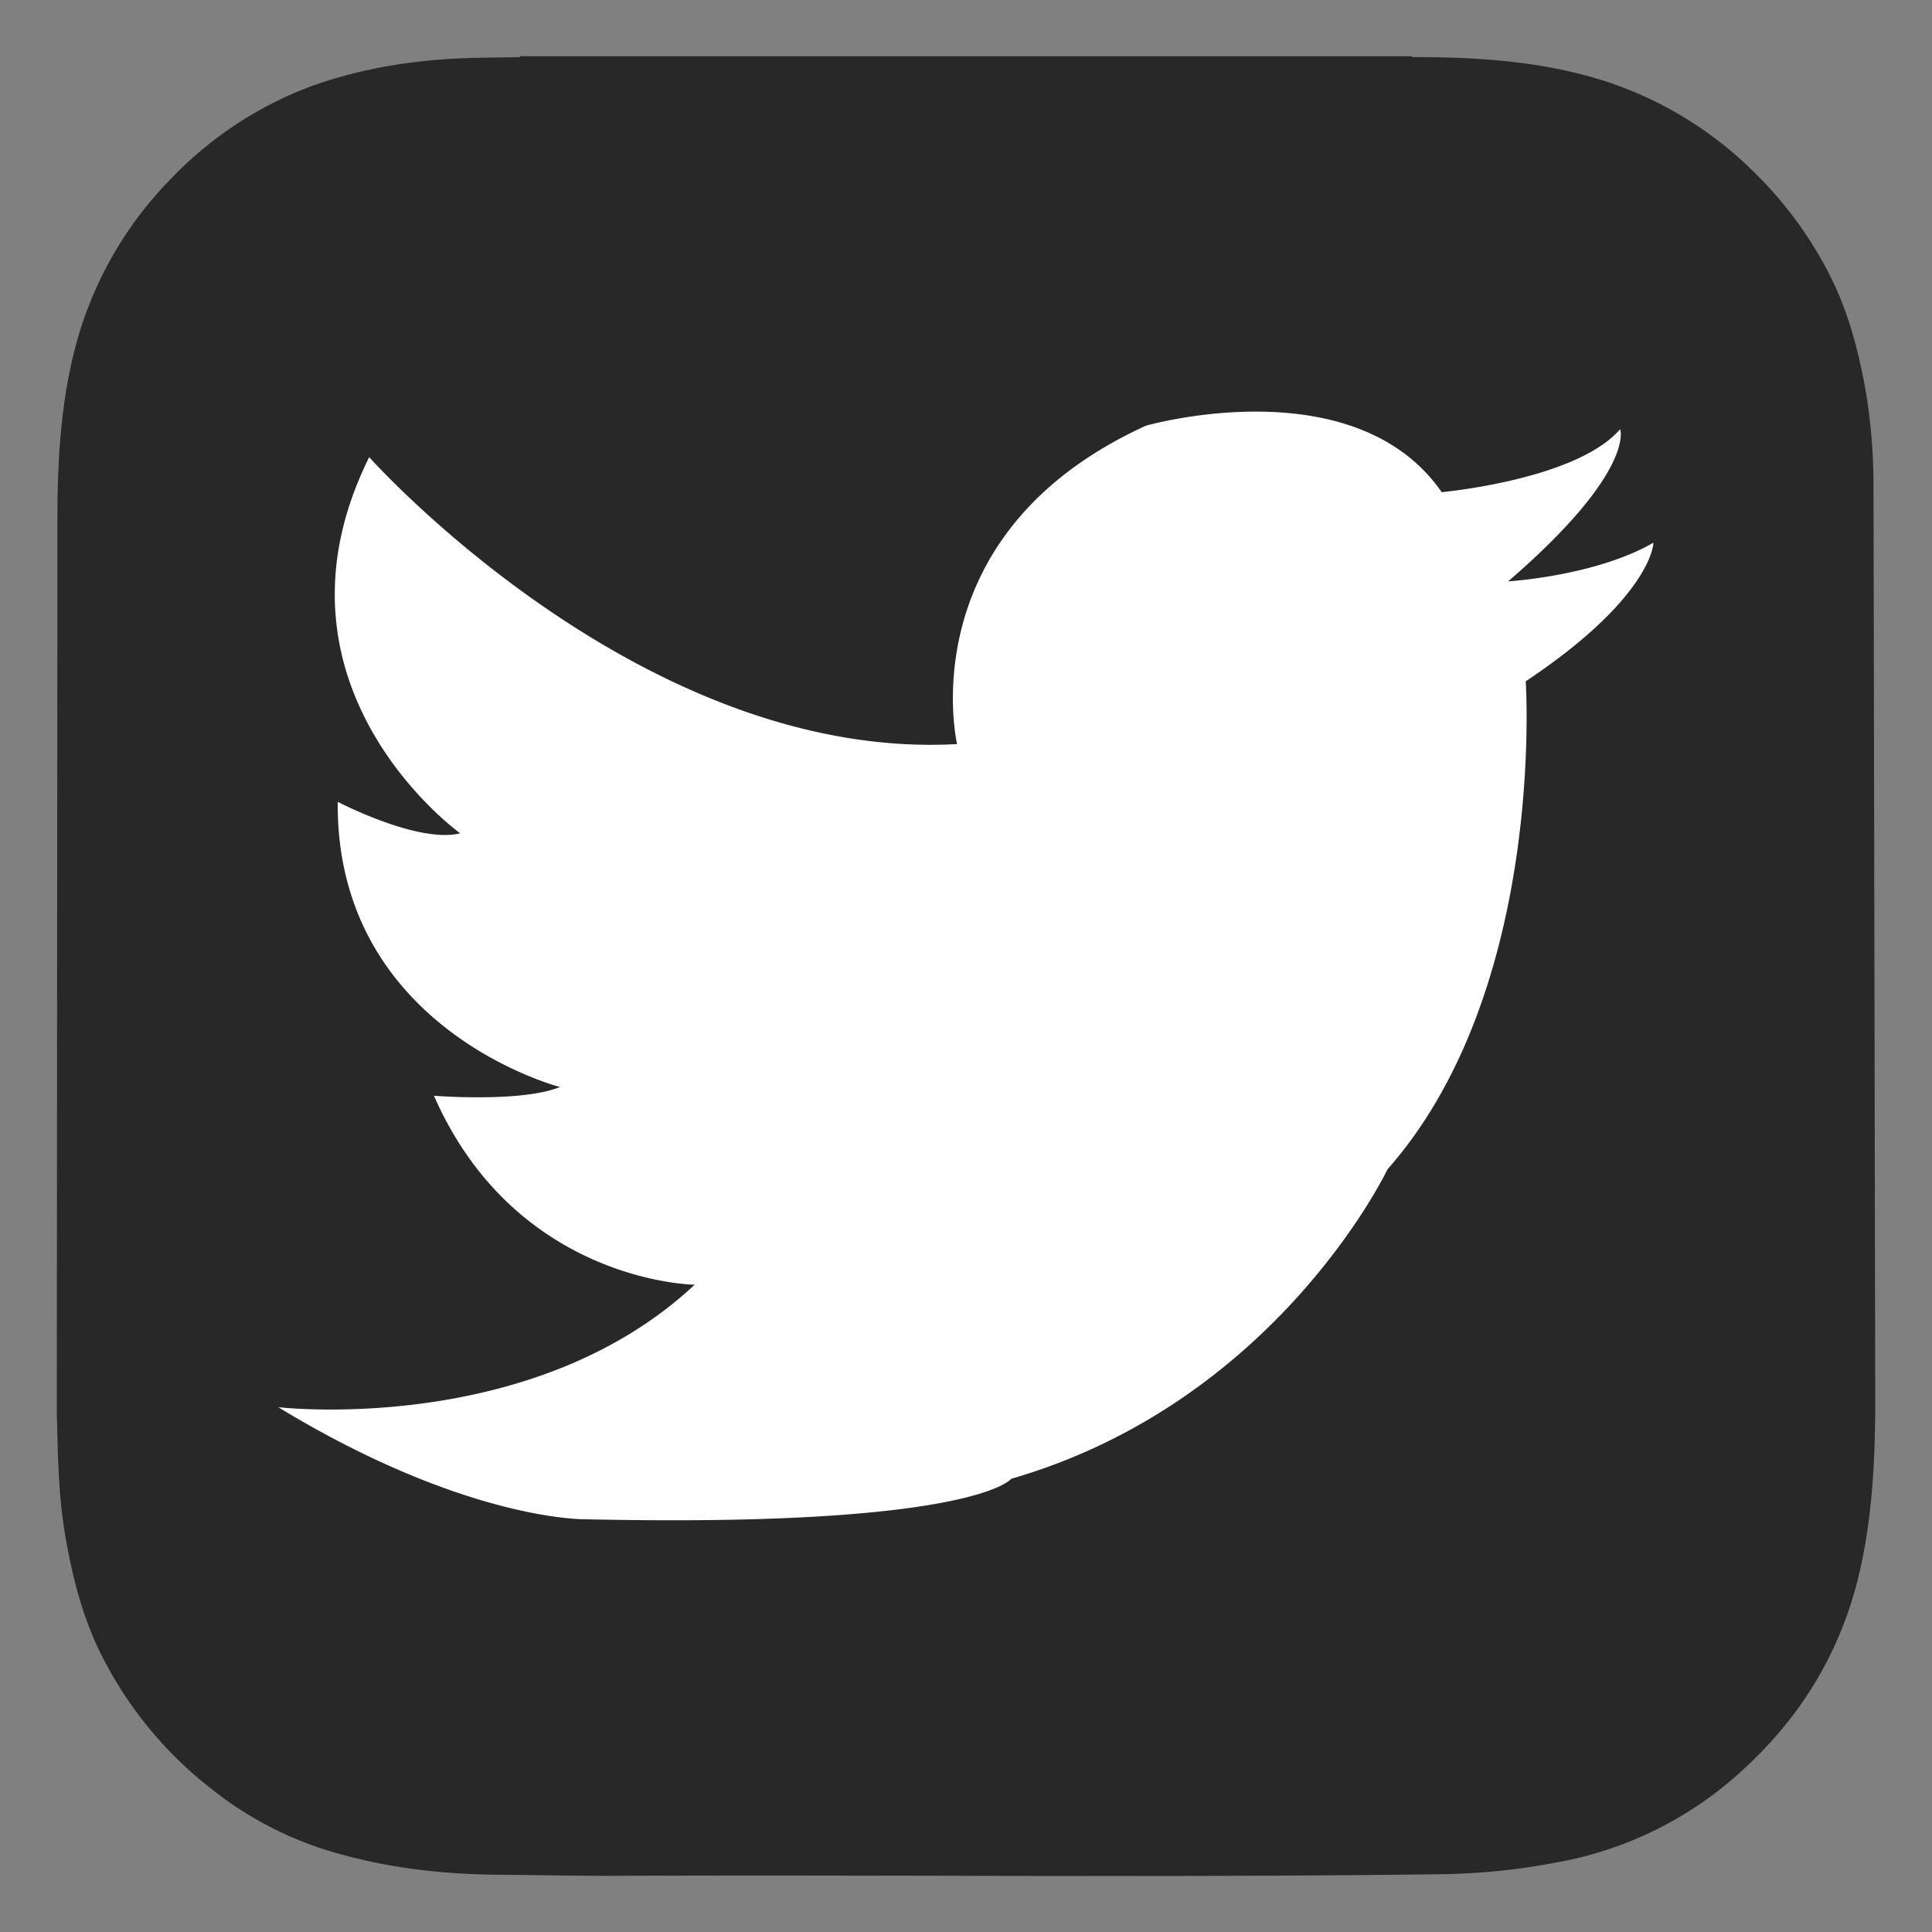 <?xml version="1.0" encoding="UTF-8" standalone="no"?>
<svg
   data-name="Layer 1"
   id="Layer_1"
   viewBox="0 0 500 500"
   version="1.1"
   xmlns="http://www.w3.org/2000/svg"
   xmlns:svg="http://www.w3.org/2000/svg">
  <rect x="0" y="0" width="500" height="500" fill="#808080" stroke="none"/>
  <defs
     id="defs54">
    <style
       id="style52">.cls-1{fill:#282828;}</style>
  </defs>
  <title
     id="title56" />
  <rect
     style="fill:#ffffff;fill-rule:evenodd;fill-opacity:1"
     id="rect165"
     width="390.845"
     height="343.31"
     x="58.979"
     y="82.746" />
  <path
     class="cls-1"
     d="M484.85,124.74a144.17,144.17,0,0,0-2.32-25.29c-1.94-10.19-4.67-20.12-9.55-29.33A101.84,101.84,0,0,0,453.39,44a97.14,97.14,0,0,0-42.76-24.4c-14.83-4-30-4.84-45.21-4.82a.46.46,0,0,1-.09-.23H134.59c0,.08,0,.16,0,.23-8.65.16-17.32.09-25.92,1.16A123.46,123.46,0,0,0,81,22.14,97.48,97.48,0,0,0,44.25,46.26,97.15,97.15,0,0,0,19.68,89.17c-3.94,14.72-4.8,29.73-4.82,44.85L14.7,365.69v0c.28,10.45.37,21,2.13,31.36,1.87,11,4.54,21.71,9.64,31.69A101.37,101.37,0,0,0,54.77,463a91.92,91.92,0,0,0,28.31,15.35c15.12,4.88,30.72,6.75,46.55,6.84,9.88.06,19.74.31,29.62.27,71.74-.3,143.49.52,215.23-.44a169.32,169.32,0,0,0,28.23-3A95.61,95.61,0,0,0,450,459c15.78-14.08,26.43-31.3,31.24-52.09,3.15-13.59,3.93-27.38,4.07-41.21v-2.76C485.3,361.86,484.89,127.84,484.85,124.74Zm-90,51.55s5.43,79.69-35.77,126.33c0,0-28.55,60.17-97.37,80.09,0,0-9.49,12.73-110.46,10.47,0,0-30.79.45-79.24-29,0,0,65.66,7.7,107.77-31.7,0,0-46.19-.45-67.47-48.9,0,0,22.64,1.81,32.6-2.26,0,0-58-14.94-57.51-73.81,0,0,20.83,10.87,31.7,8.15,0,0-53-38-23.55-97.35,0,0,70.18,78.79,152.14,74.26,0,0-12.68-54.34,48.9-82.41,0,0,53.88-15.4,76.52,17.21,0,0,34.87-3.17,46.19-16.3,0,0,4.08,10.87-29,39.39,0,0,22.64-1.36,37.58-10C428,140.52,427.5,154.56,394.9,176.29Z"
     id="path58" />
</svg>
